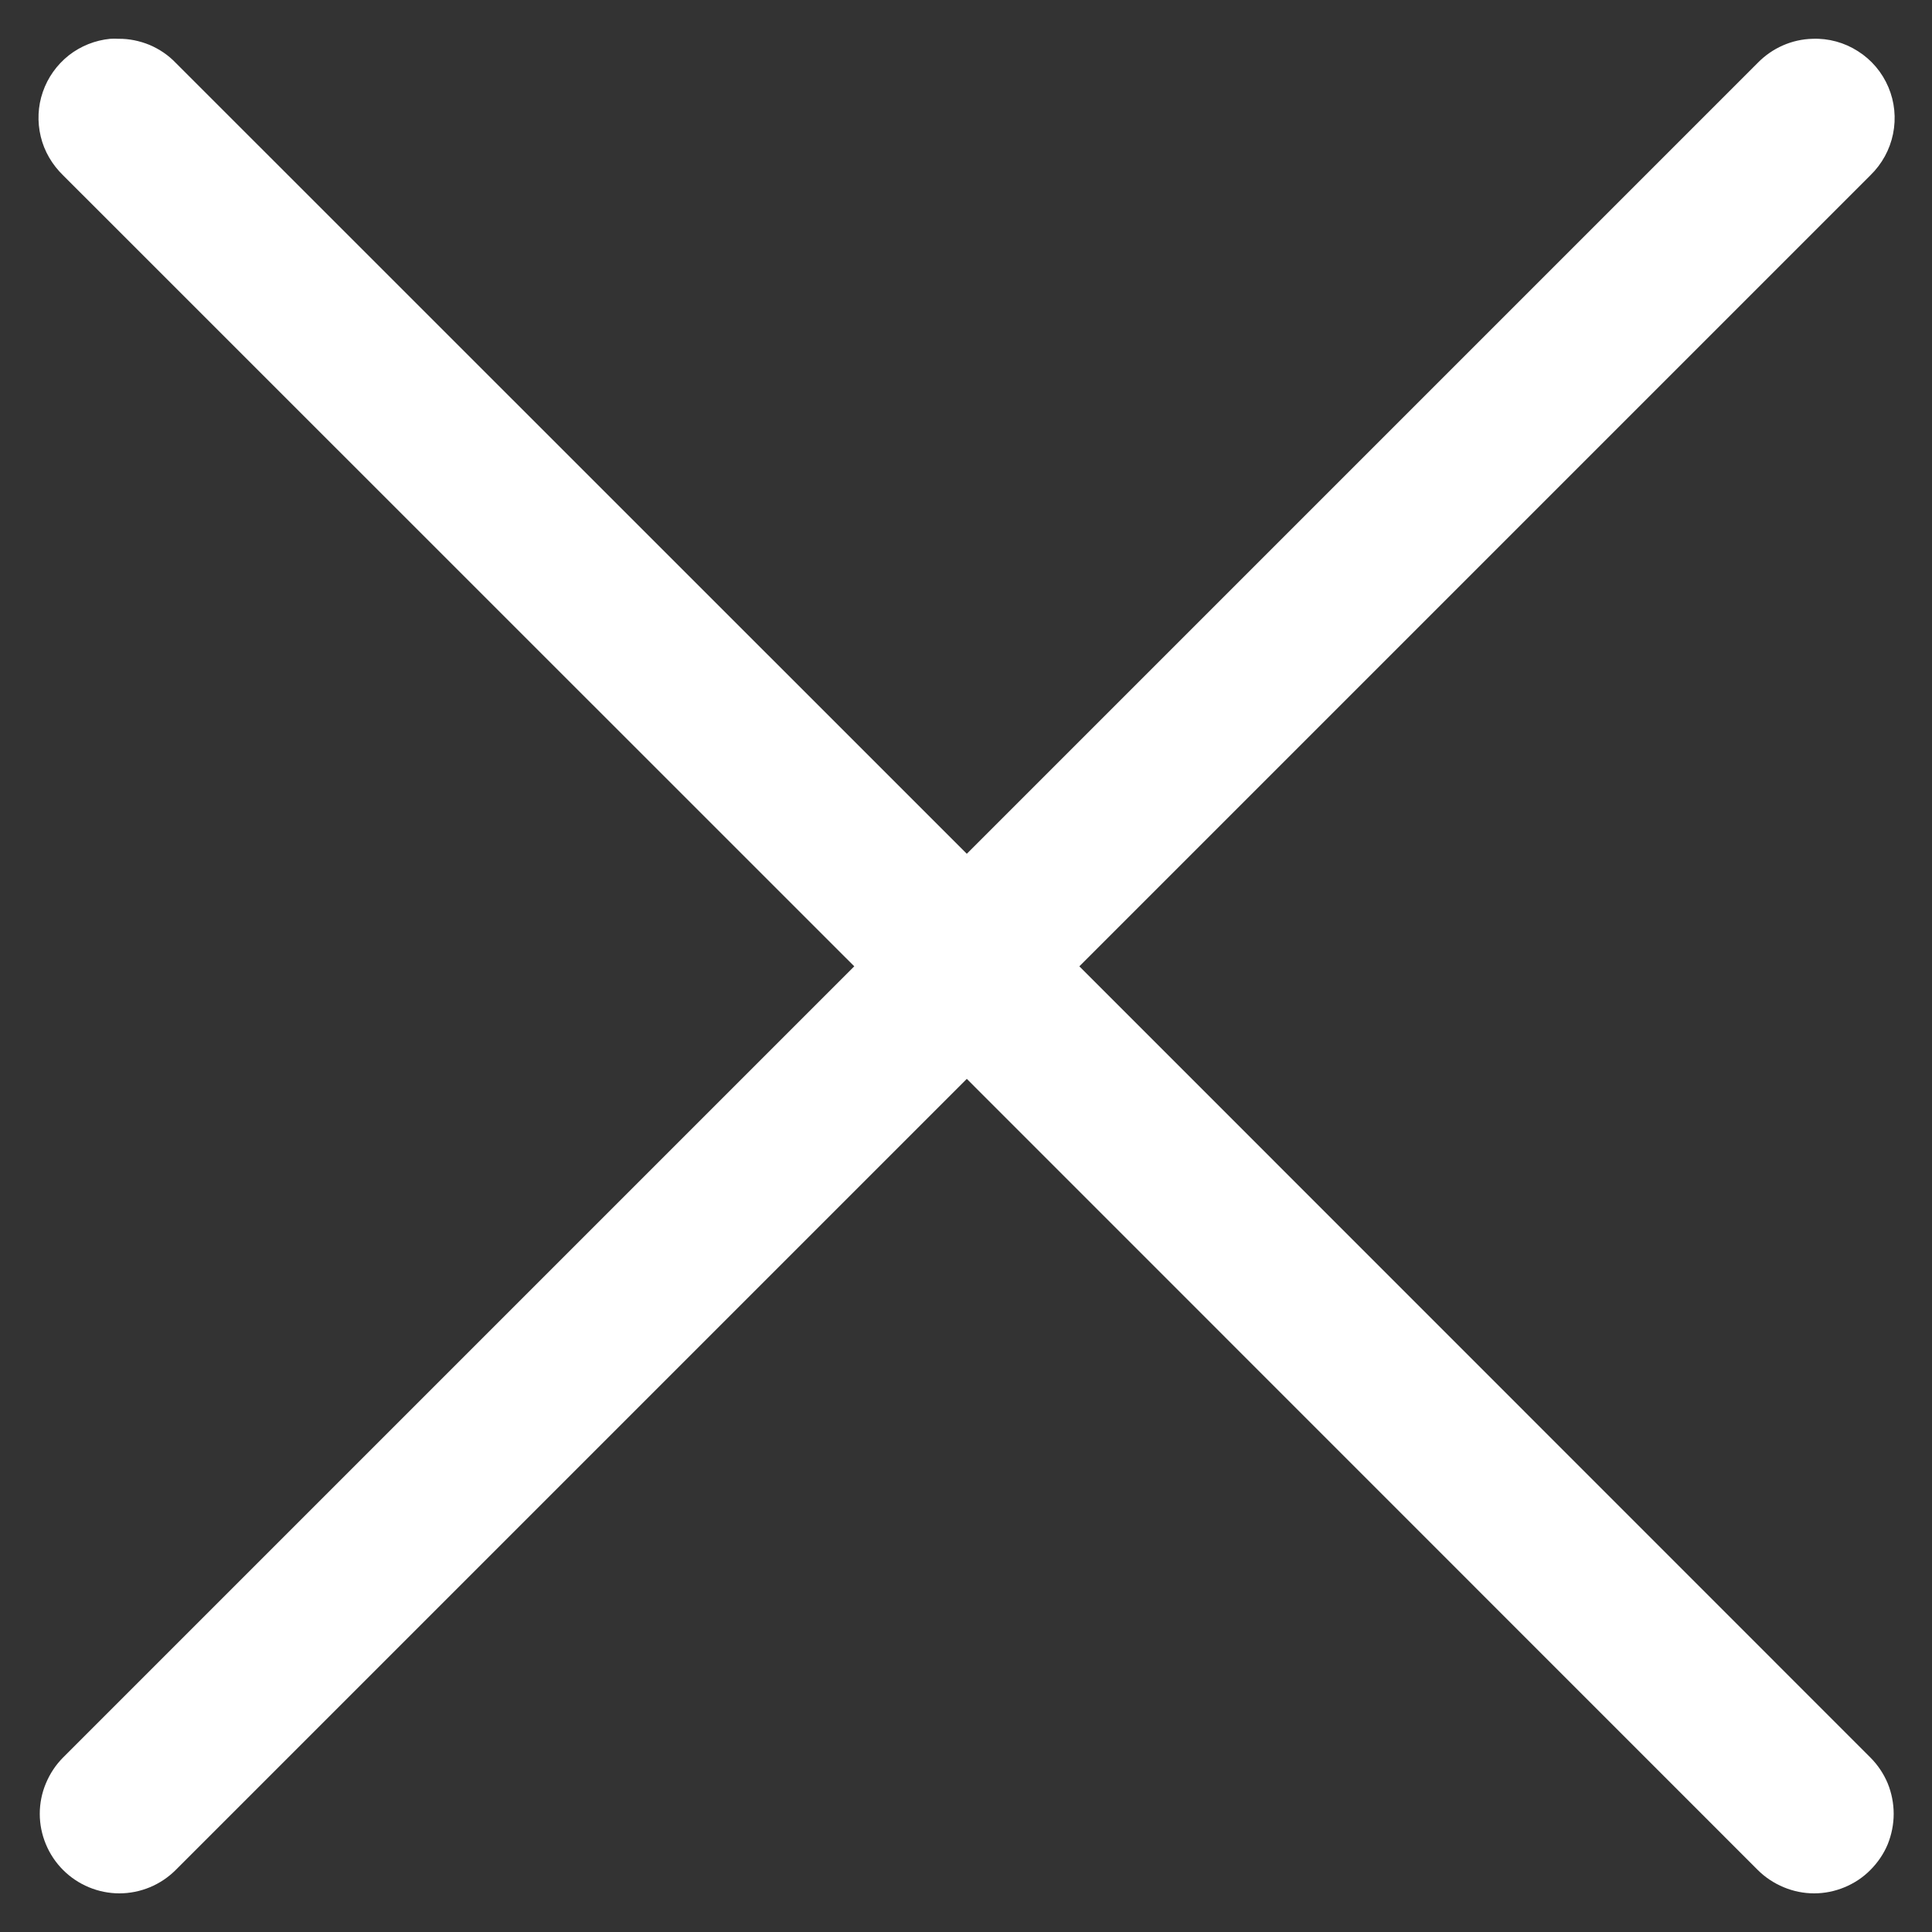 <svg width="12" height="12" viewBox="0 0 12 12" fill="none" xmlns="http://www.w3.org/2000/svg">
<rect x="0" y="0" width="12" height="12" fill="#333333" stroke="none"/>
<path d="M0.685 0.241C0.591 0.25 0.501 0.286 0.427 0.344C0.353 0.403 0.297 0.481 0.266 0.571C0.235 0.66 0.231 0.756 0.253 0.848C0.275 0.94 0.324 1.023 0.392 1.089L5.306 6.002L0.392 10.916C0.346 10.962 0.31 11.017 0.285 11.077C0.26 11.136 0.247 11.201 0.247 11.266C0.247 11.331 0.26 11.395 0.285 11.455C0.31 11.515 0.346 11.569 0.392 11.615C0.438 11.661 0.492 11.697 0.552 11.722C0.612 11.747 0.677 11.76 0.741 11.76C0.806 11.76 0.871 11.747 0.931 11.722C0.991 11.697 1.045 11.661 1.091 11.615L6.005 6.701L10.918 11.615C10.964 11.661 11.019 11.697 11.079 11.722C11.139 11.747 11.203 11.76 11.268 11.76C11.333 11.76 11.397 11.747 11.457 11.722C11.517 11.697 11.572 11.661 11.617 11.615C11.663 11.569 11.7 11.515 11.725 11.455C11.749 11.395 11.762 11.331 11.762 11.266C11.762 11.201 11.749 11.136 11.725 11.077C11.7 11.017 11.663 10.962 11.617 10.916L6.704 6.002L11.617 1.089C11.689 1.019 11.738 0.93 11.758 0.832C11.778 0.734 11.768 0.633 11.729 0.541C11.69 0.449 11.624 0.371 11.54 0.318C11.456 0.264 11.357 0.237 11.258 0.241C11.13 0.244 11.008 0.298 10.918 0.39L6.005 5.303L1.091 0.39C1.045 0.342 0.99 0.305 0.929 0.279C0.868 0.254 0.802 0.24 0.736 0.241C0.719 0.24 0.702 0.24 0.685 0.241Z" fill="white"/>
</svg>
